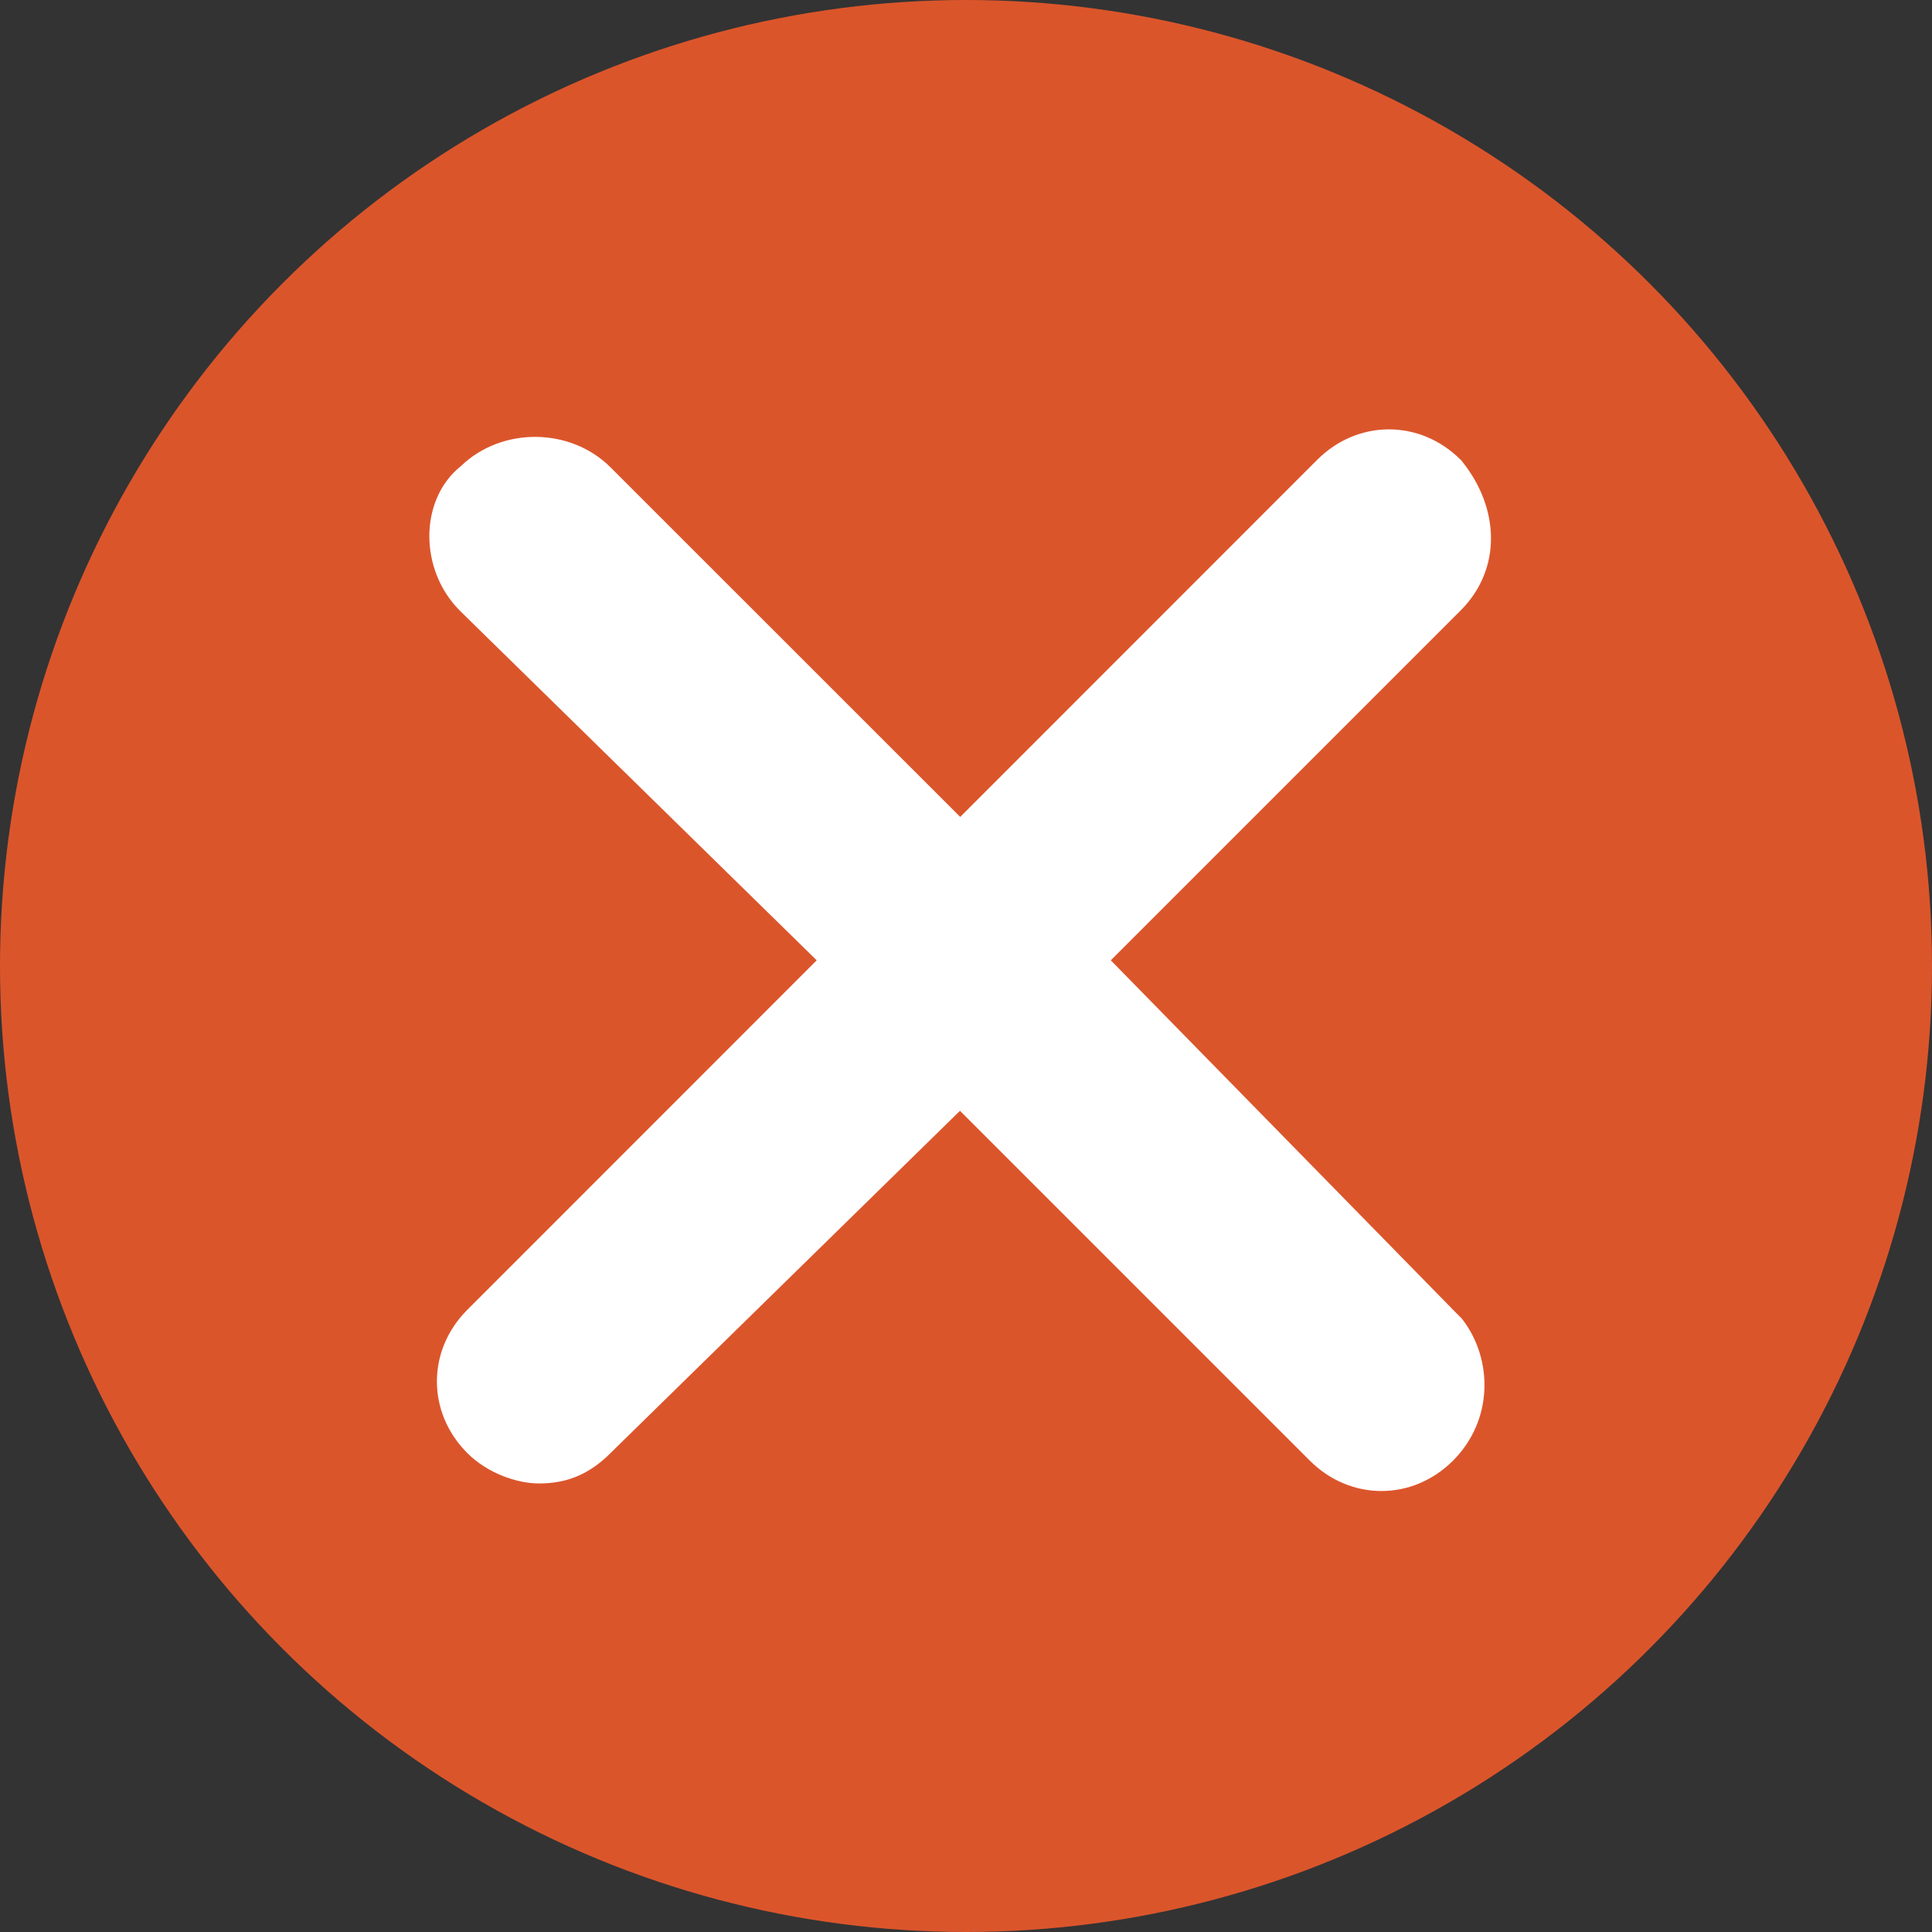 <svg width="18" height="18" viewBox="0 0 18 18" fill="none" xmlns="http://www.w3.org/2000/svg">
<rect x="0" y="0" width="18" height="18" fill="#333333" stroke="none"/>
<circle cx="9" cy="9" r="9" fill="#DB552B"/>
<path d="M13.608 4.283C13.23 3.906 12.651 3.906 12.273 4.283L8.946 7.611L5.688 4.354C5.314 3.98 4.675 3.976 4.296 4.341C4.089 4.505 4 4.757 4 4.995C4 5.239 4.092 5.497 4.283 5.688L4.354 5.758L7.609 8.947L4.354 12.203C3.976 12.581 3.976 13.16 4.354 13.538C4.544 13.728 4.819 13.821 5.021 13.821C5.155 13.821 5.278 13.799 5.394 13.747C5.508 13.696 5.603 13.623 5.687 13.539L5.688 13.538L8.944 10.349L12.203 13.608C12.581 13.986 13.16 13.986 13.538 13.608C13.912 13.233 13.91 12.672 13.631 12.3L13.62 12.286L13.54 12.205L13.538 12.203L10.349 8.947L13.608 5.688C13.995 5.301 13.97 4.734 13.626 4.304L13.618 4.293L13.608 4.283Z" fill="white"/>
</svg>
